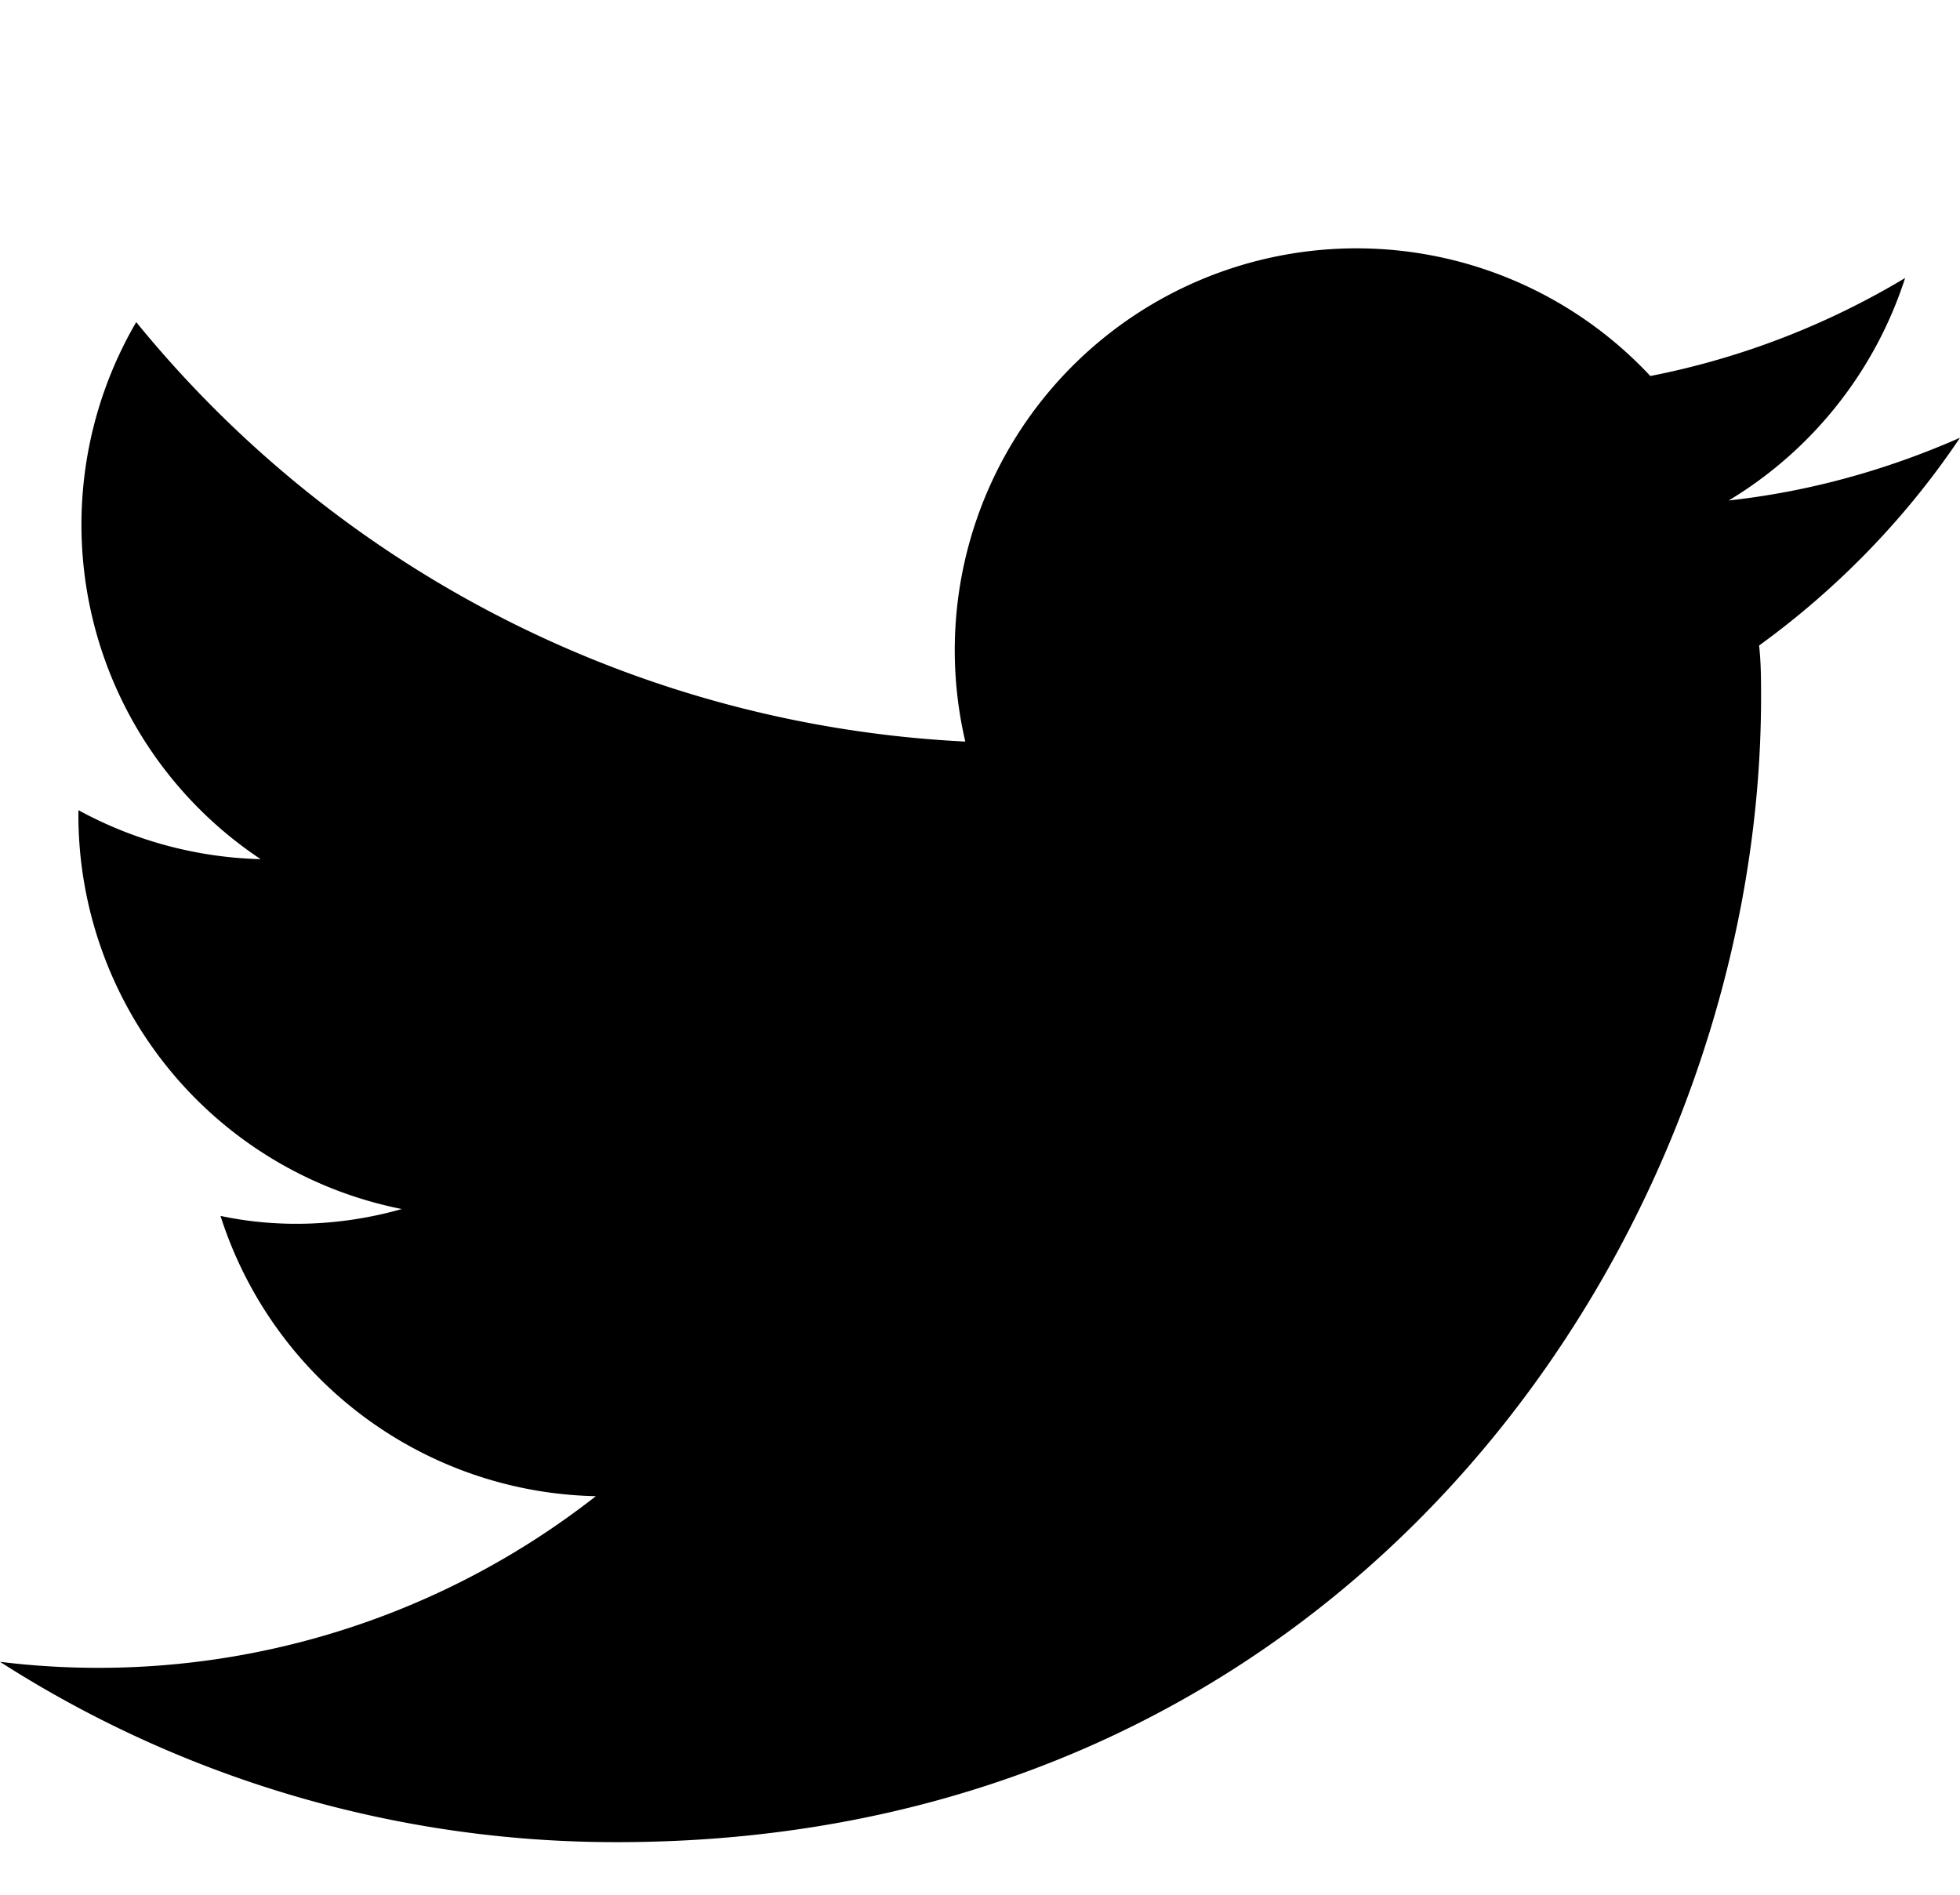 <svg width="60" height="58" viewBox="0 0 20 18" fill="currentColor" xmlns="http://www.w3.org/2000/svg">
              <path d="M6.3 18.13c7.54 0 11.67-6.26 11.67-11.68 0-.17 0-.35-.02-.53.8-.58 1.5-1.3 2.05-2.12-.75.33-1.54.55-2.36.64a4.13 4.13 0 001.8-2.27c-.8.48-1.68.82-2.6 1A4.1 4.1 0 009.85 6.9a11.65 11.65 0 01-8.46-4.28A4.1 4.1 0 002.66 8.1 4.1 4.1 0 01.8 7.6v.05a4.1 4.1 0 003.3 4.02c-.6.17-1.24.2-1.85.07a4.11 4.11 0 003.83 2.86A8.23 8.23 0 010 16.29a11.64 11.64 0 006.3 1.84z" />
            </svg>

